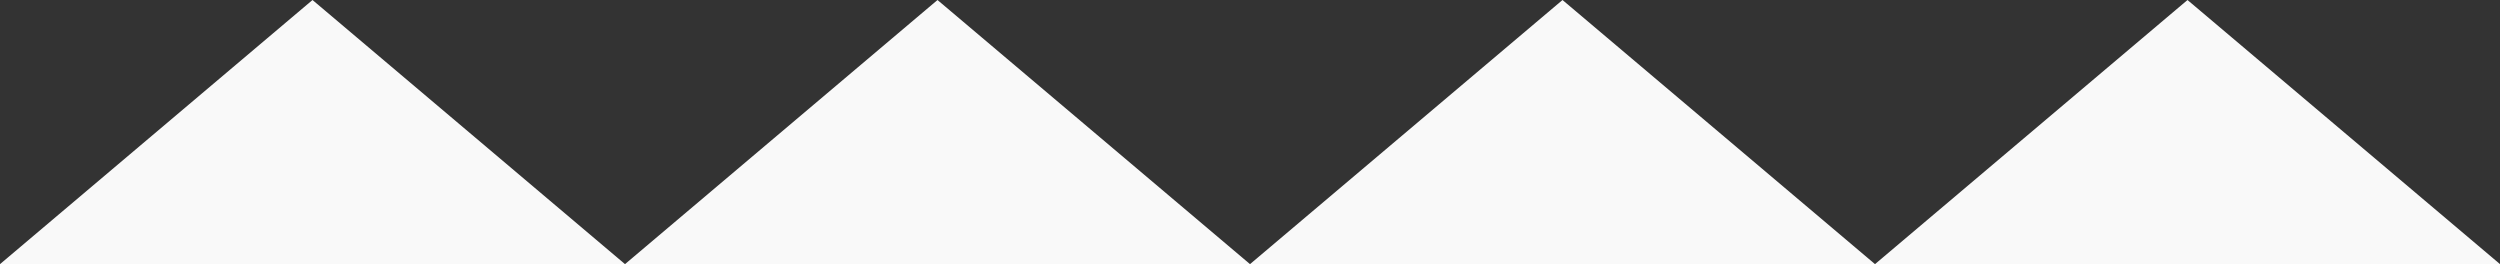 <svg width="407px" height="43px" viewBox="0 1015 407 43" version="1.1" xmlns="http://www.w3.org/2000/svg" xmlns:xlink="http://www.w3.org/1999/xlink">
    <rect x="0" y="1015" width="407" height="43" fill="#333333" stroke="none"/>
    <desc>Created with Sketch.</desc>
    <defs></defs>
    <g id="Group" stroke="none" stroke-width="1" fill="none" fill-rule="evenodd" transform="translate(0, 1015)">
        <polygon id="Triangle" fill="#F9F9F9" points="50.875 0 101.75 43 0 43"></polygon>
        <polygon id="Triangle" fill="#F9F9F9" points="152.625 0 203.5 43 101.75 43"></polygon>
        <polygon id="Triangle" fill="#F9F9F9" points="254.375 0 305.25 43 203.5 43"></polygon>
        <polygon id="Triangle" fill="#F9F9F9" points="356.125 0 407 43 305.25 43"></polygon>
    </g>
</svg>